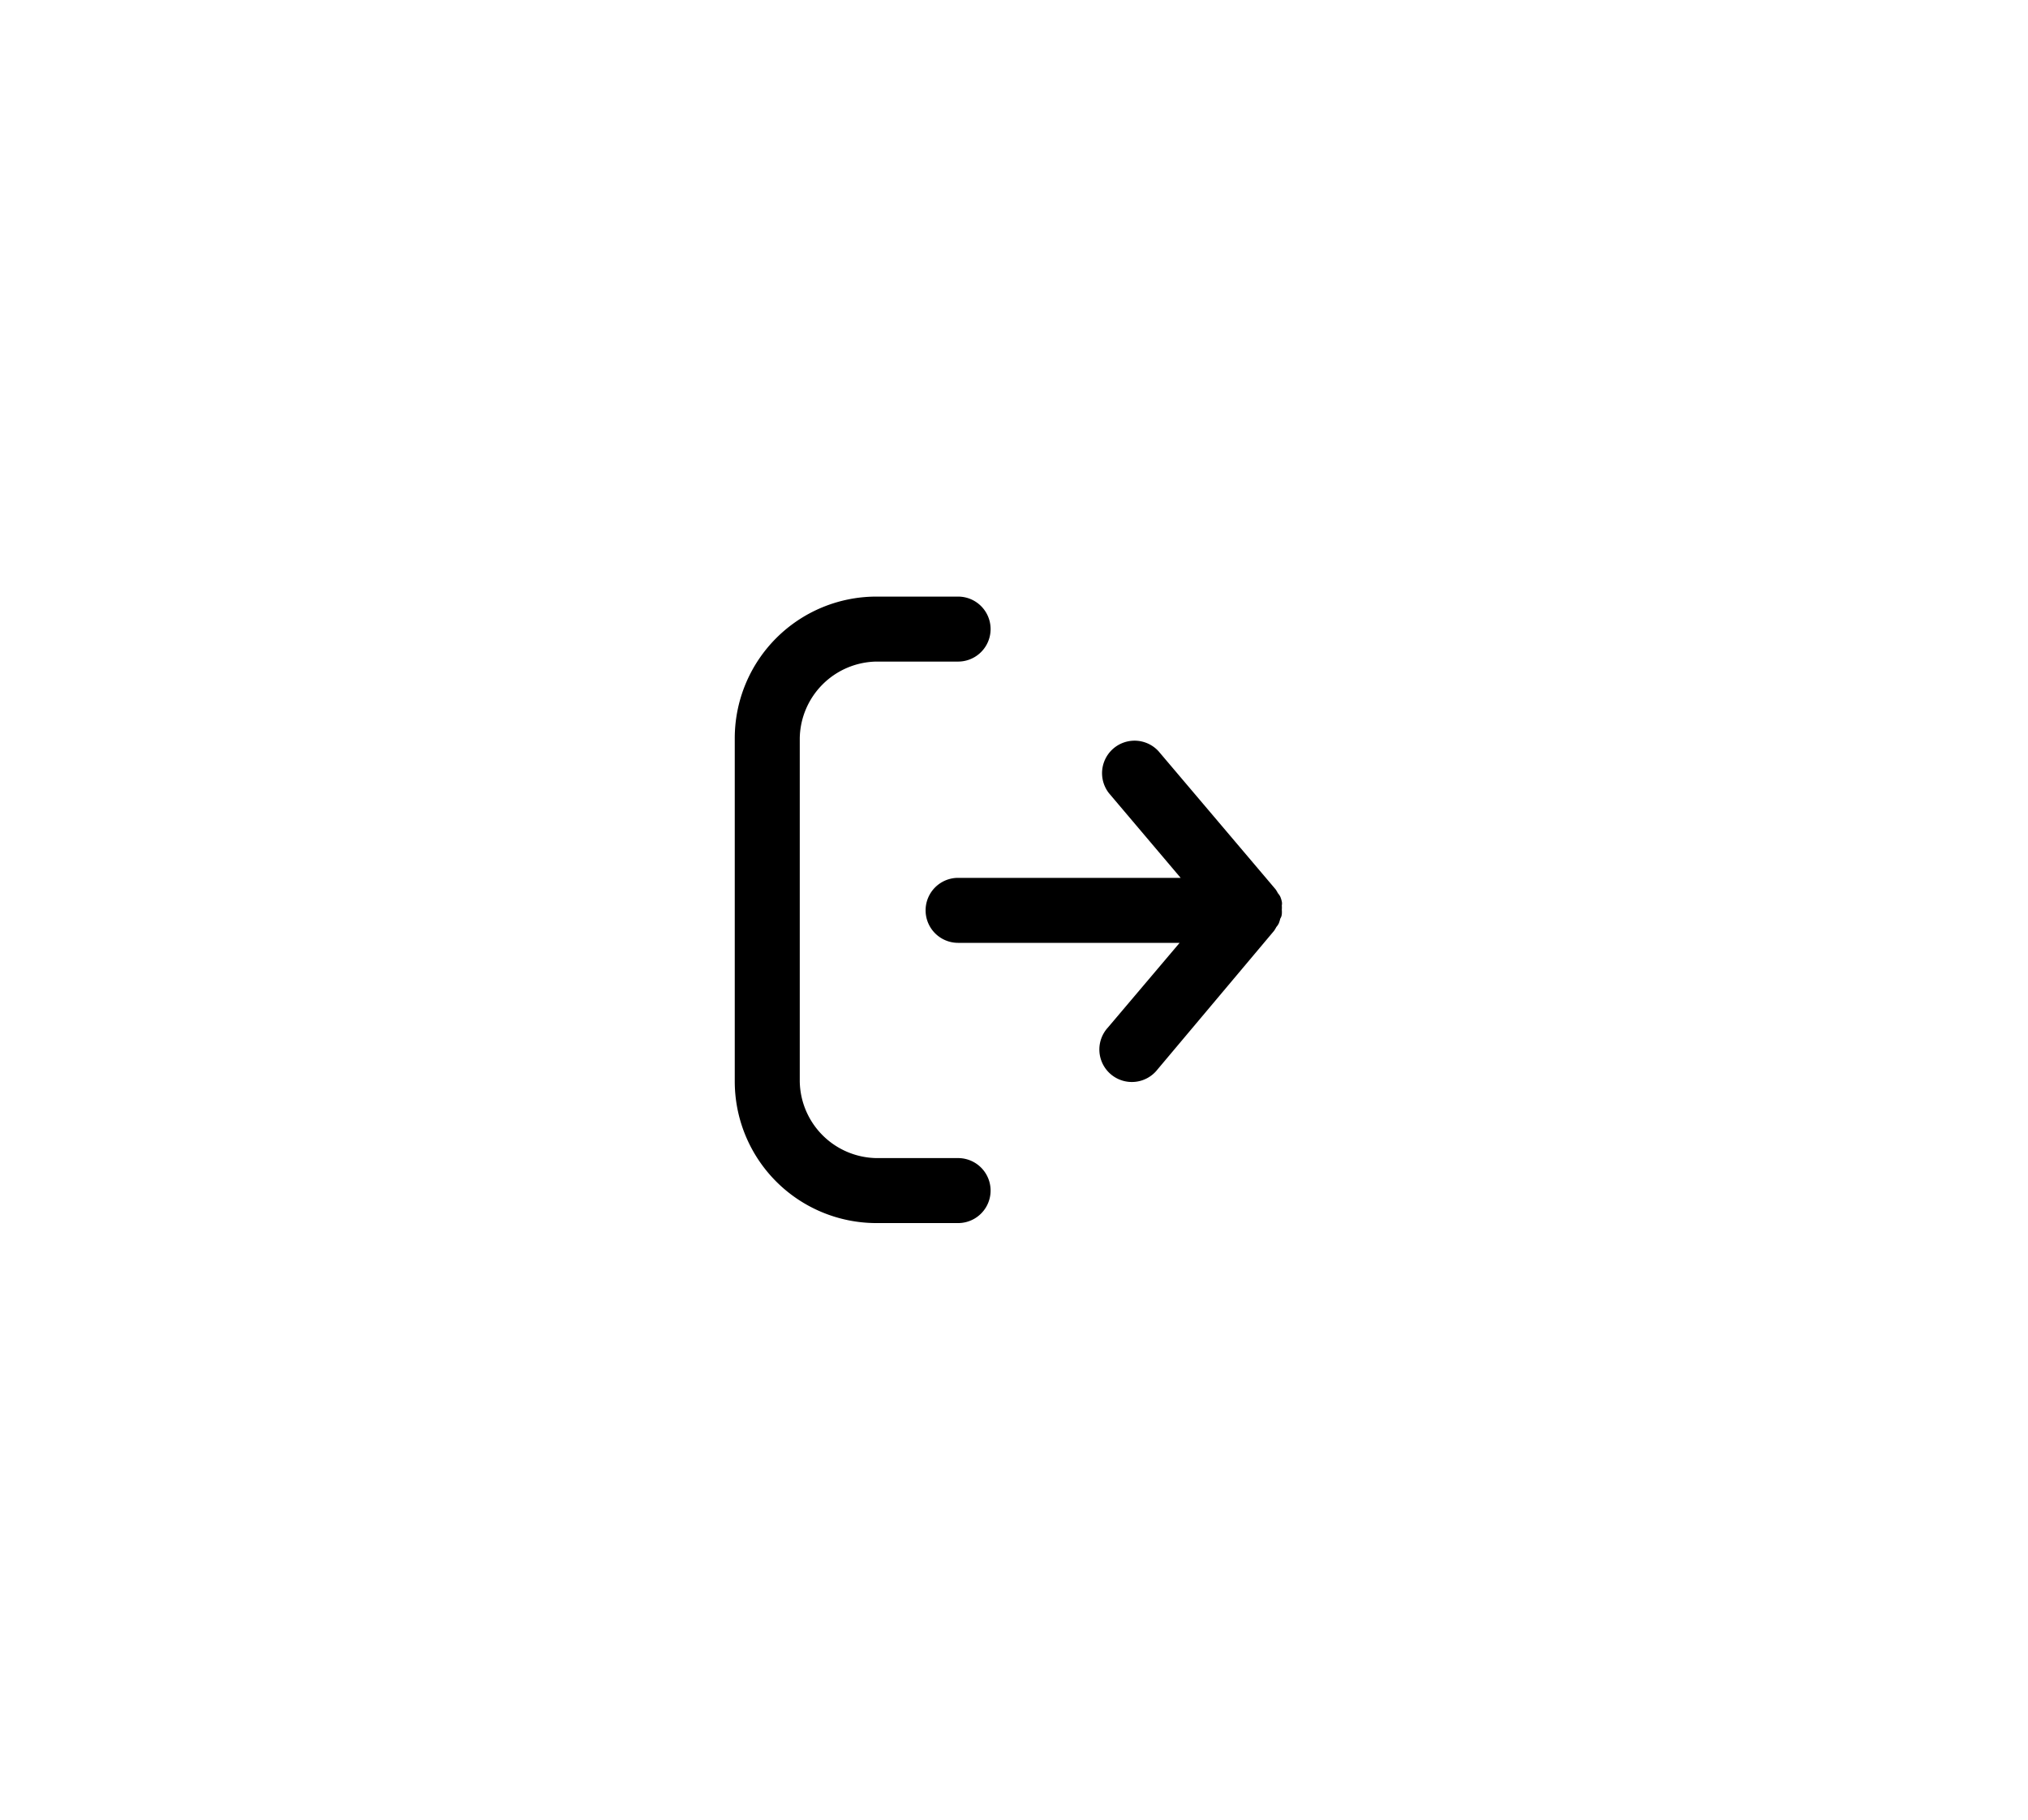 <!--
  - (c) 2022 CARIAD SE, All rights reserved.
  -
  - NOTICE:
  - All the information and materials contained herein, including the intellectual and technical concepts,
  - are the property of CARIAD SE and may be covered by patents, patents in process, and are protected by trade secret and/or copyright law.
  - The copyright notice above does not evidence any actual or intended publication or disclosure of this source code, which includes information and materials
  - that are confidential and/or proprietary and trade secrets of CARIAD SE.
  - Any reproduction, dissemination, modification, distribution, public performance, public display of or any other use of this source code and/or any other
  - information and/or material contained herein without the prior written consent of CARIAD SE is strictly prohibited and in violation of applicable laws.
  - The receipt or possession of this source code and/or related information does not convey or imply any rights to reproduce, disclose or distribute its
  - contents or to manufacture, use or sell anything that it may describe in whole or in part.
  -->

<svg id="Ebene_4" data-name="Ebene 4" xmlns="http://www.w3.org/2000/svg" viewBox="0 0 78 70">
    <path d="M49.3,35.17a1,1,0,0,0,0-.17,1,1,0,0,0,0-.17.37.37,0,0,0,0-.15,1.06,1.06,0,0,0-.06-.19v0a.6.6,0,0,0-.09-.13,1.19,1.19,0,0,0-.09-.15l-4.5-5.31a1.25,1.25,0,0,0-1.91,1.61l2.76,3.26H36.85a1.25,1.25,0,1,0,0,2.5h8.52l-2.76,3.26a1.25,1.25,0,1,0,1.91,1.61L49,35.81a1.19,1.19,0,0,0,.09-.15.6.6,0,0,0,.09-.13v0a1.06,1.06,0,0,0,.06-.19A.37.37,0,0,0,49.3,35.17Z"/>
    <path d="M36.85,44.55H33.7a3,3,0,0,1-2.94-2.95V28.4a3,3,0,0,1,2.94-2.95h3.15a1.25,1.25,0,0,0,0-2.5H33.7a5.45,5.45,0,0,0-5.44,5.45V41.6a5.45,5.45,0,0,0,5.44,5.45h3.15a1.25,1.25,0,1,0,0-2.5Z"/>
</svg>
